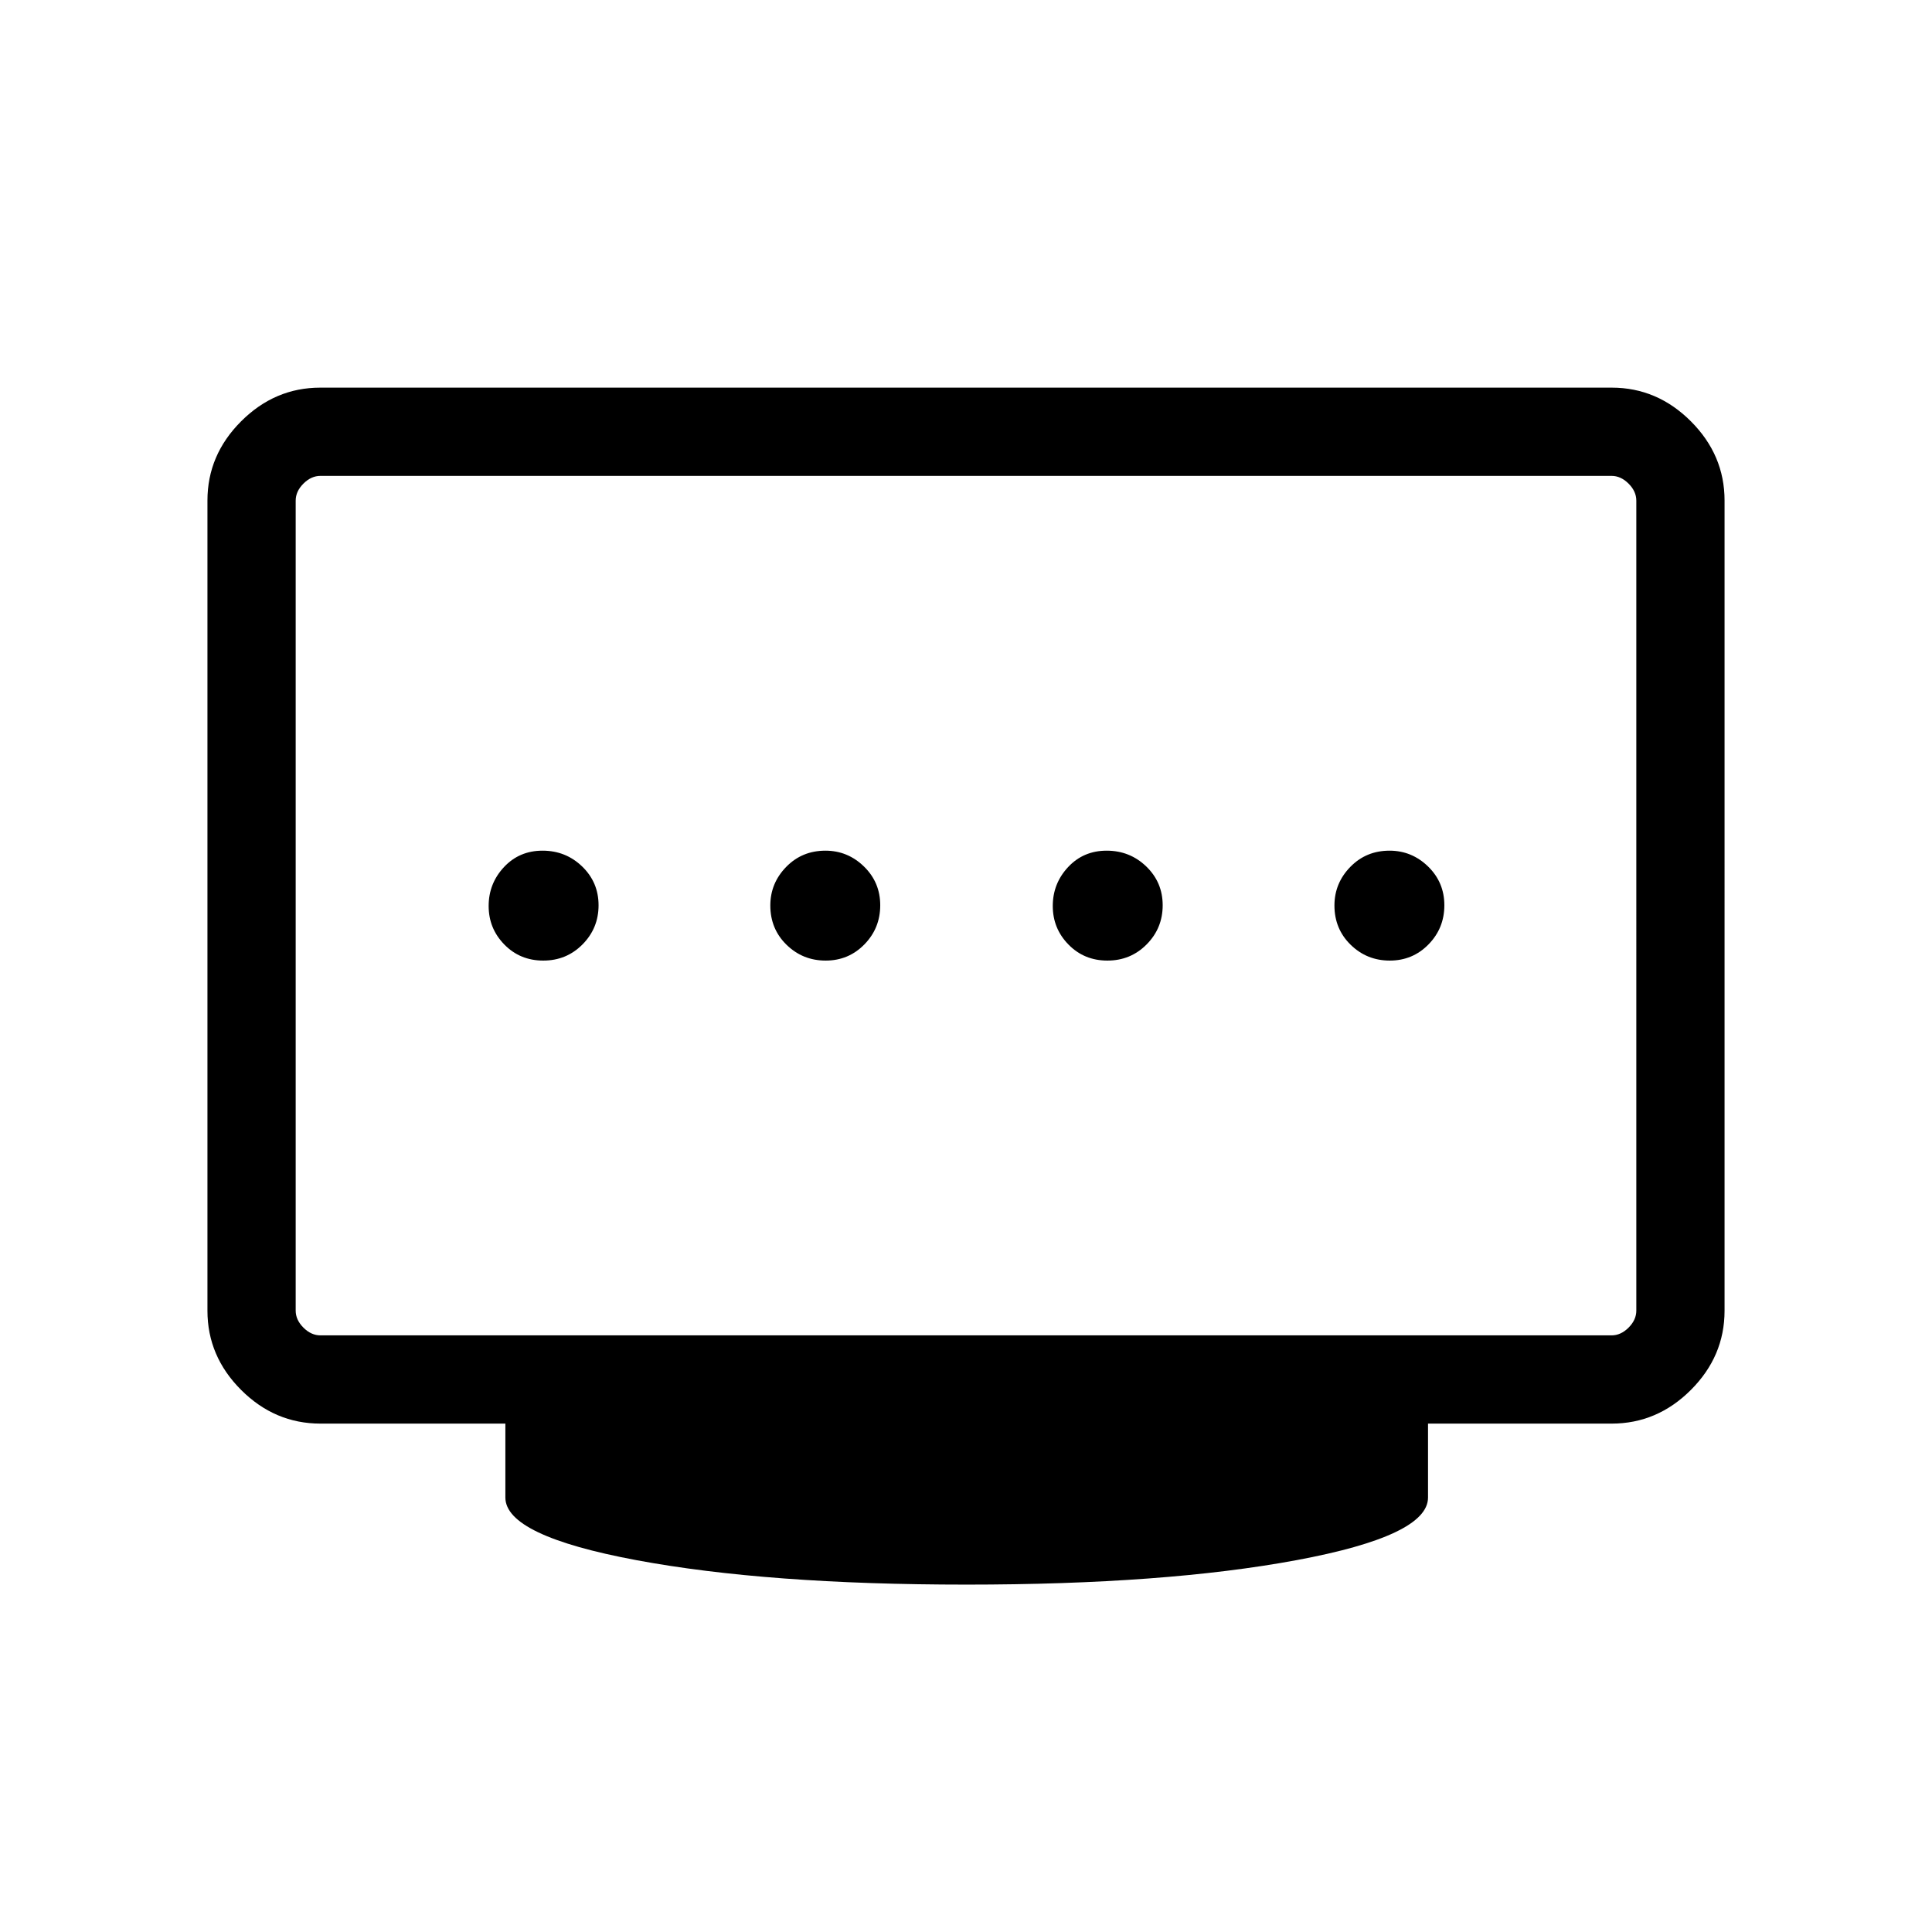 <svg xmlns="http://www.w3.org/2000/svg" height="48" viewBox="0 96 960 960" width="48"><path d="M410.259 573.308q11.395 0 19.26-8.047 7.865-8.048 7.865-19.443 0-11.394-8.085-19.26-8.085-7.865-19.154-7.865-11.645 0-19.51 8.085-7.866 8.085-7.866 19.155 0 11.645 8.048 19.51 8.047 7.865 19.442 7.865Zm-140.308 0q11.549 0 19.51-8.047 7.962-8.048 7.962-19.443 0-11.394-8.144-19.26-8.144-7.865-19.692-7.865-11.549 0-19.164 8.157-7.615 8.157-7.615 19.333 0 11.176 7.797 19.15 7.798 7.975 19.346 7.975Zm280.308 0q11.549 0 19.51-8.047 7.962-8.048 7.962-19.443 0-11.394-8.144-19.26-8.144-7.865-19.692-7.865-11.549 0-19.164 8.157-7.615 8.157-7.615 19.333 0 11.176 7.797 19.15 7.798 7.975 19.346 7.975Zm140.308 0q11.395 0 19.26-8.047 7.865-8.048 7.865-19.443 0-11.394-8.085-19.26-8.085-7.865-19.154-7.865-11.645 0-19.51 8.085-7.866 8.085-7.866 19.155 0 11.645 8.048 19.51 8.047 7.865 19.442 7.865ZM159.232 759.539h641.536q4.616 0 8.462-3.847 3.847-3.846 3.847-8.462V344.771q0-4.616-3.847-8.462-3.846-3.846-8.462-3.846H159.232q-4.616 0-8.462 3.846-3.847 3.846-3.847 8.462V747.23q0 4.616 3.847 8.462 3.846 3.847 8.462 3.847Zm320.864 123.845q-98.75 0-163.865-12.148-65.115-12.148-65.115-31.121v-36.731h-91.852q-22.722 0-39.454-16.732T103.078 747.3V344.701q0-22.62 16.732-39.352 16.732-16.732 39.338-16.732h641.704q22.606 0 39.338 16.732t16.732 39.352V747.3q0 22.62-16.732 39.352-16.732 16.732-39.398 16.732h-91.216v36.731q0 18.973-65.365 31.121t-164.115 12.148ZM146.923 759.539V332.463 759.539Z"/></svg>